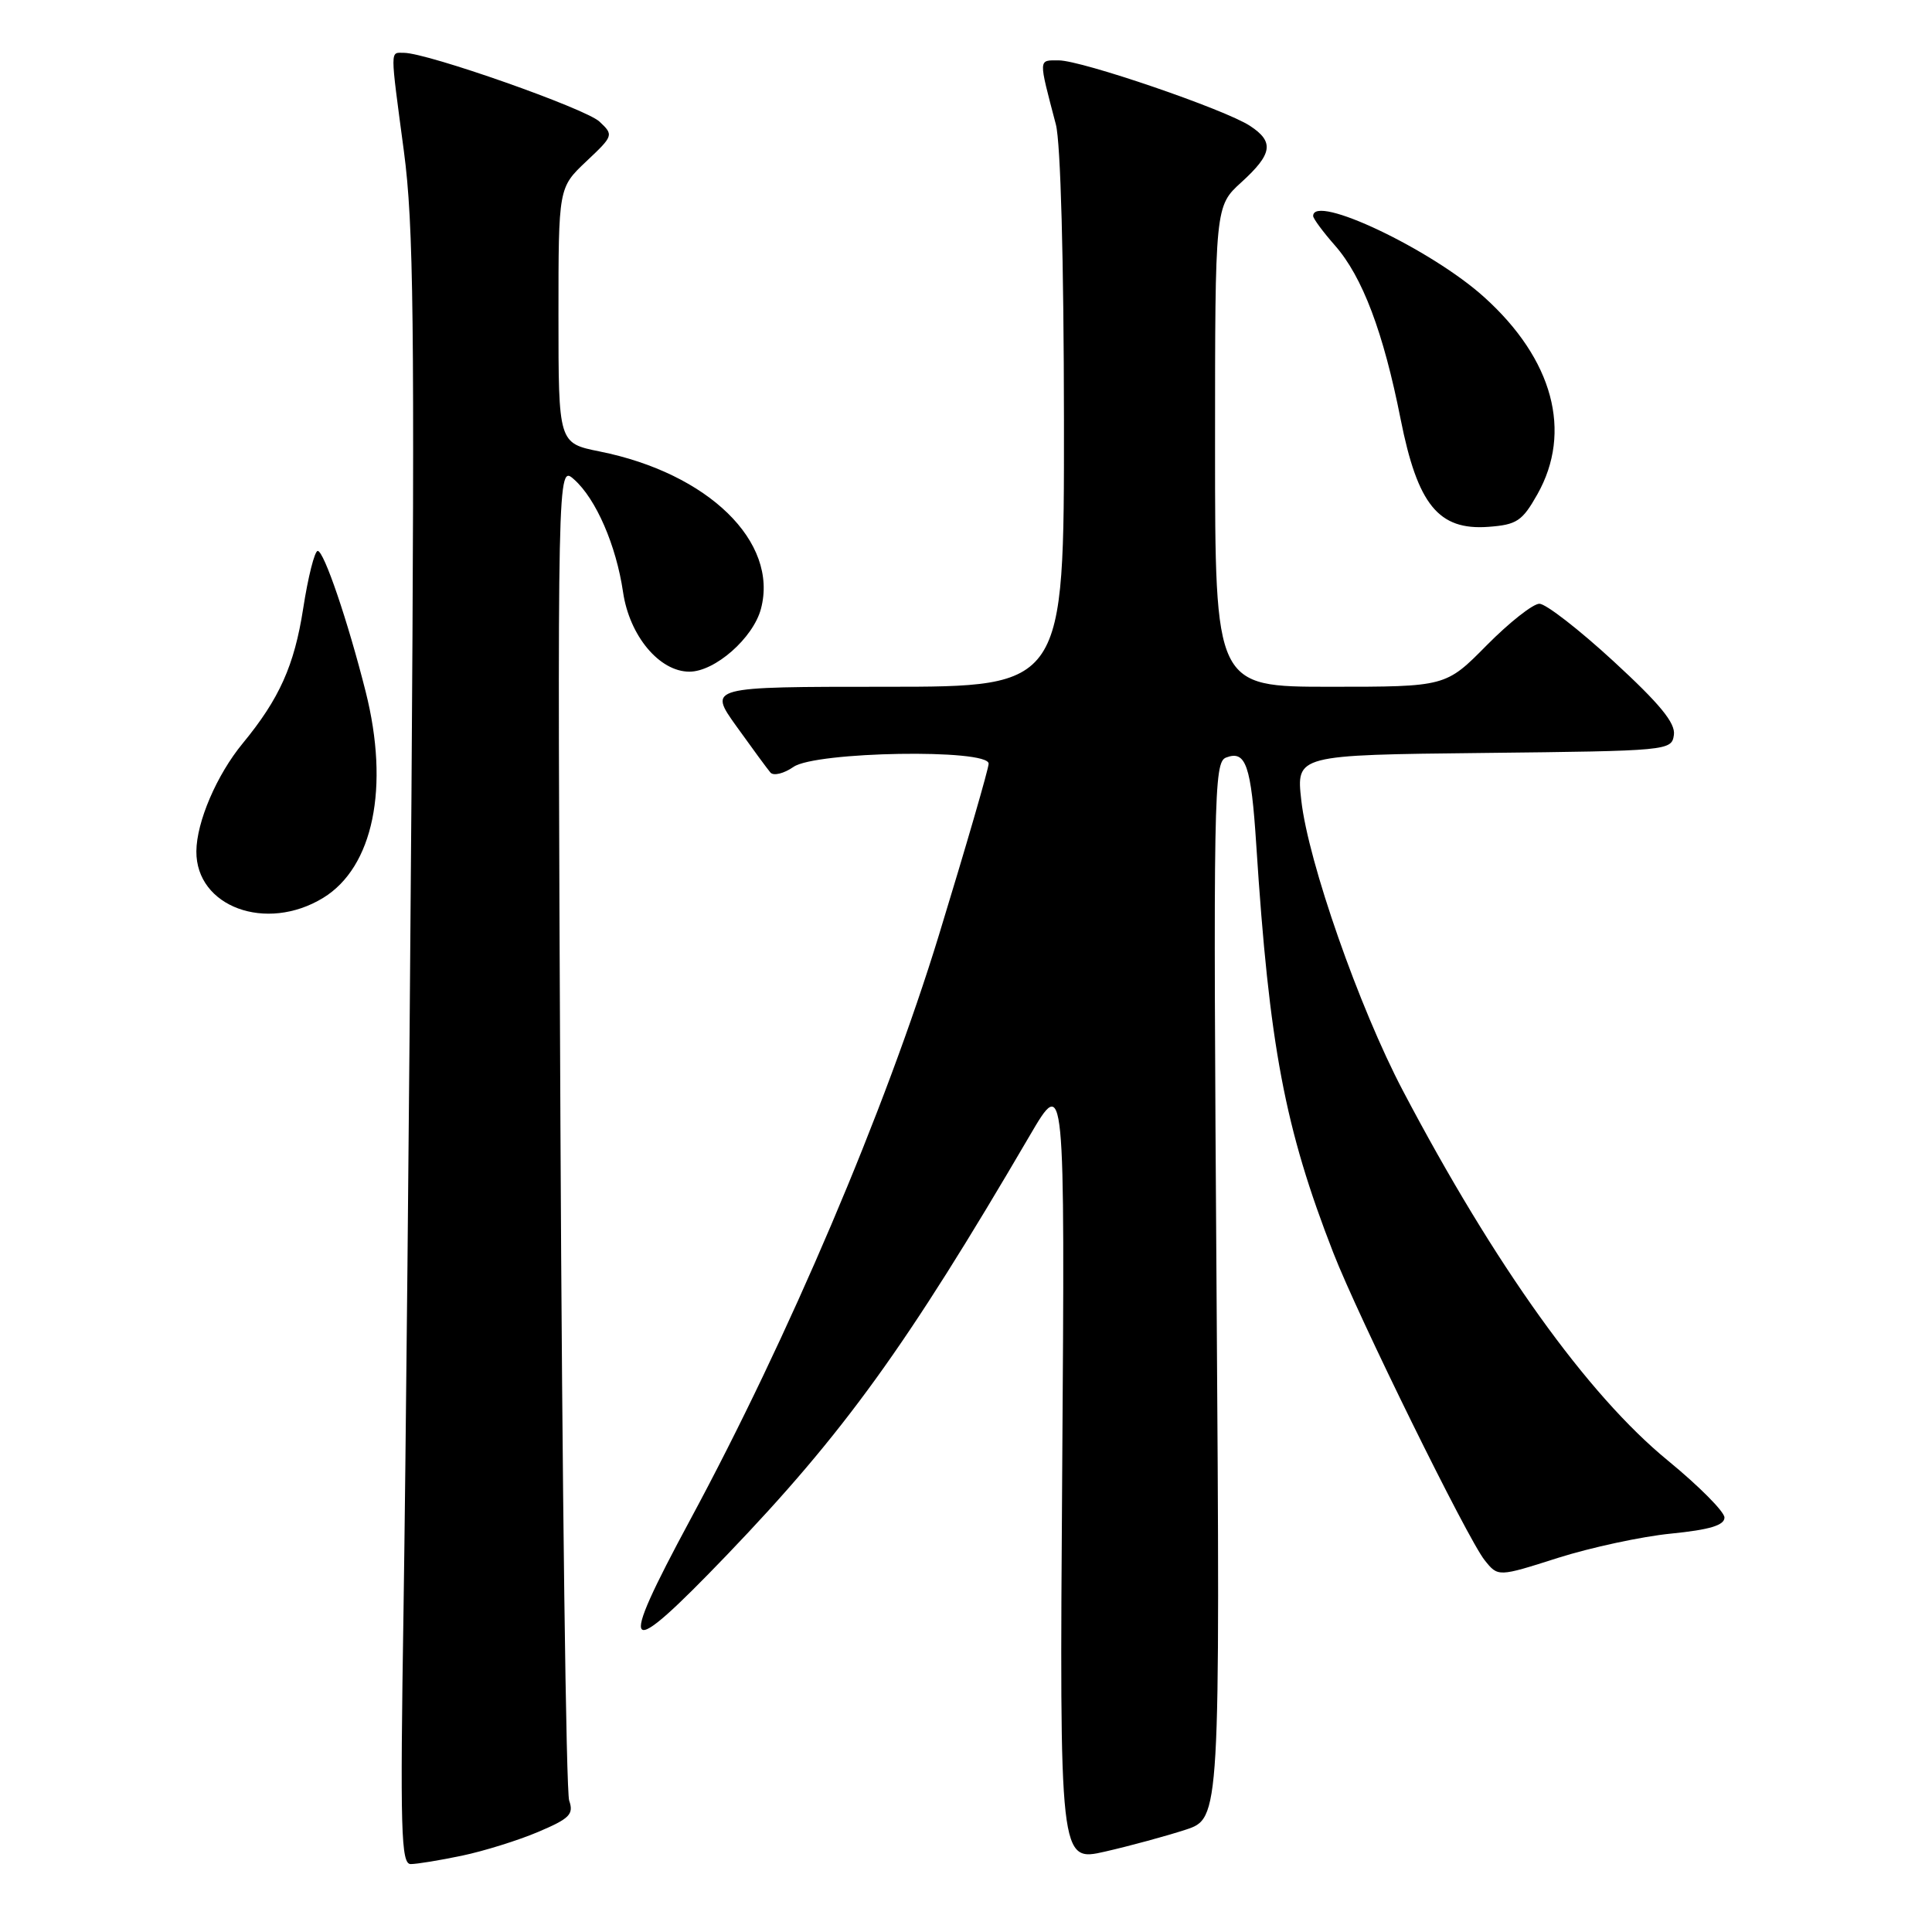 <?xml version="1.0" encoding="UTF-8" standalone="no"?>
<!DOCTYPE svg PUBLIC "-//W3C//DTD SVG 1.1//EN" "http://www.w3.org/Graphics/SVG/1.1/DTD/svg11.dtd" >
<svg xmlns="http://www.w3.org/2000/svg" xmlns:xlink="http://www.w3.org/1999/xlink" version="1.1" viewBox="0 0 256 256">
 <g >
 <path fill="currentColor"
d=" M 61.20 245.89 C 64.12 245.28 68.67 243.86 71.33 242.73 C 75.48 240.97 76.05 240.40 75.42 238.59 C 75.01 237.44 74.49 197.14 74.26 149.03 C 73.85 61.55 73.85 61.55 76.07 63.53 C 78.98 66.11 81.65 72.27 82.56 78.47 C 83.41 84.25 87.37 89.00 91.35 89.00 C 94.73 89.00 99.80 84.55 100.83 80.67 C 103.19 71.80 93.86 62.71 79.45 59.82 C 74.00 58.72 74.00 58.72 74.00 41.79 C 74.00 24.87 74.00 24.87 77.68 21.39 C 81.30 17.98 81.33 17.89 79.43 16.11 C 77.56 14.37 56.62 7.00 53.52 7.00 C 51.67 7.00 51.67 6.15 53.52 20.06 C 54.81 29.75 54.96 42.82 54.52 105.50 C 54.23 146.20 53.75 194.69 53.47 213.25 C 53.01 242.61 53.14 247.00 54.42 247.00 C 55.24 247.00 58.29 246.50 61.20 245.89 Z  M 157.09 242.45 C 161.68 240.94 161.68 240.94 161.20 170.99 C 160.75 105.20 160.83 101.00 162.46 100.38 C 165.08 99.37 165.78 101.39 166.46 111.93 C 168.18 138.62 170.24 149.50 176.67 166.00 C 179.98 174.50 194.44 203.87 196.72 206.73 C 198.50 208.96 198.50 208.96 206.43 206.43 C 210.79 205.05 217.54 203.59 221.43 203.21 C 226.53 202.70 228.50 202.11 228.50 201.08 C 228.50 200.31 225.12 196.91 221.00 193.53 C 210.34 184.80 198.06 167.66 185.88 144.50 C 180.10 133.51 173.35 114.23 172.43 106.07 C 171.75 100.04 171.75 100.04 196.62 99.77 C 221.11 99.50 221.50 99.47 221.80 97.38 C 222.03 95.81 219.94 93.27 213.81 87.63 C 209.25 83.43 204.83 80.00 203.98 80.00 C 203.13 80.00 199.99 82.48 197.00 85.50 C 191.57 91.00 191.57 91.00 176.28 91.00 C 161.00 91.00 161.00 91.00 161.00 59.16 C 161.00 27.32 161.00 27.32 164.50 24.14 C 168.62 20.39 168.86 18.79 165.62 16.67 C 162.29 14.49 143.33 8.00 140.29 8.00 C 137.56 8.00 137.58 7.60 139.91 16.50 C 140.54 18.91 140.96 34.52 140.98 55.75 C 141.00 91.00 141.00 91.00 117.41 91.00 C 93.83 91.00 93.83 91.00 97.59 96.25 C 99.66 99.14 101.68 101.89 102.09 102.37 C 102.50 102.84 103.87 102.50 105.14 101.62 C 108.05 99.58 131.00 99.20 131.00 101.19 C 131.00 101.84 128.03 112.08 124.40 123.94 C 117.35 146.97 104.48 177.23 91.45 201.39 C 81.67 219.54 82.55 220.38 96.32 206.04 C 111.82 189.88 120.11 178.41 136.43 150.50 C 141.11 142.50 141.11 142.50 140.75 194.62 C 140.39 246.73 140.39 246.73 146.45 245.34 C 149.78 244.58 154.57 243.27 157.09 242.45 Z  M 42.81 118.98 C 49.46 114.92 51.65 104.32 48.45 91.64 C 46.10 82.33 42.93 73.00 42.10 73.00 C 41.69 73.00 40.82 76.44 40.17 80.65 C 39.00 88.18 37.02 92.60 32.16 98.50 C 28.71 102.69 26.05 108.90 26.02 112.80 C 25.97 120.16 35.26 123.58 42.81 118.98 Z  M 203.71 65.50 C 208.38 57.22 205.80 47.61 196.67 39.38 C 189.67 33.05 174.00 25.62 174.00 28.62 C 174.00 28.96 175.30 30.72 176.90 32.54 C 180.53 36.67 183.31 44.02 185.59 55.54 C 187.84 66.88 190.61 70.29 197.21 69.81 C 200.98 69.53 201.70 69.06 203.71 65.50 Z "/>
</g>
</svg>